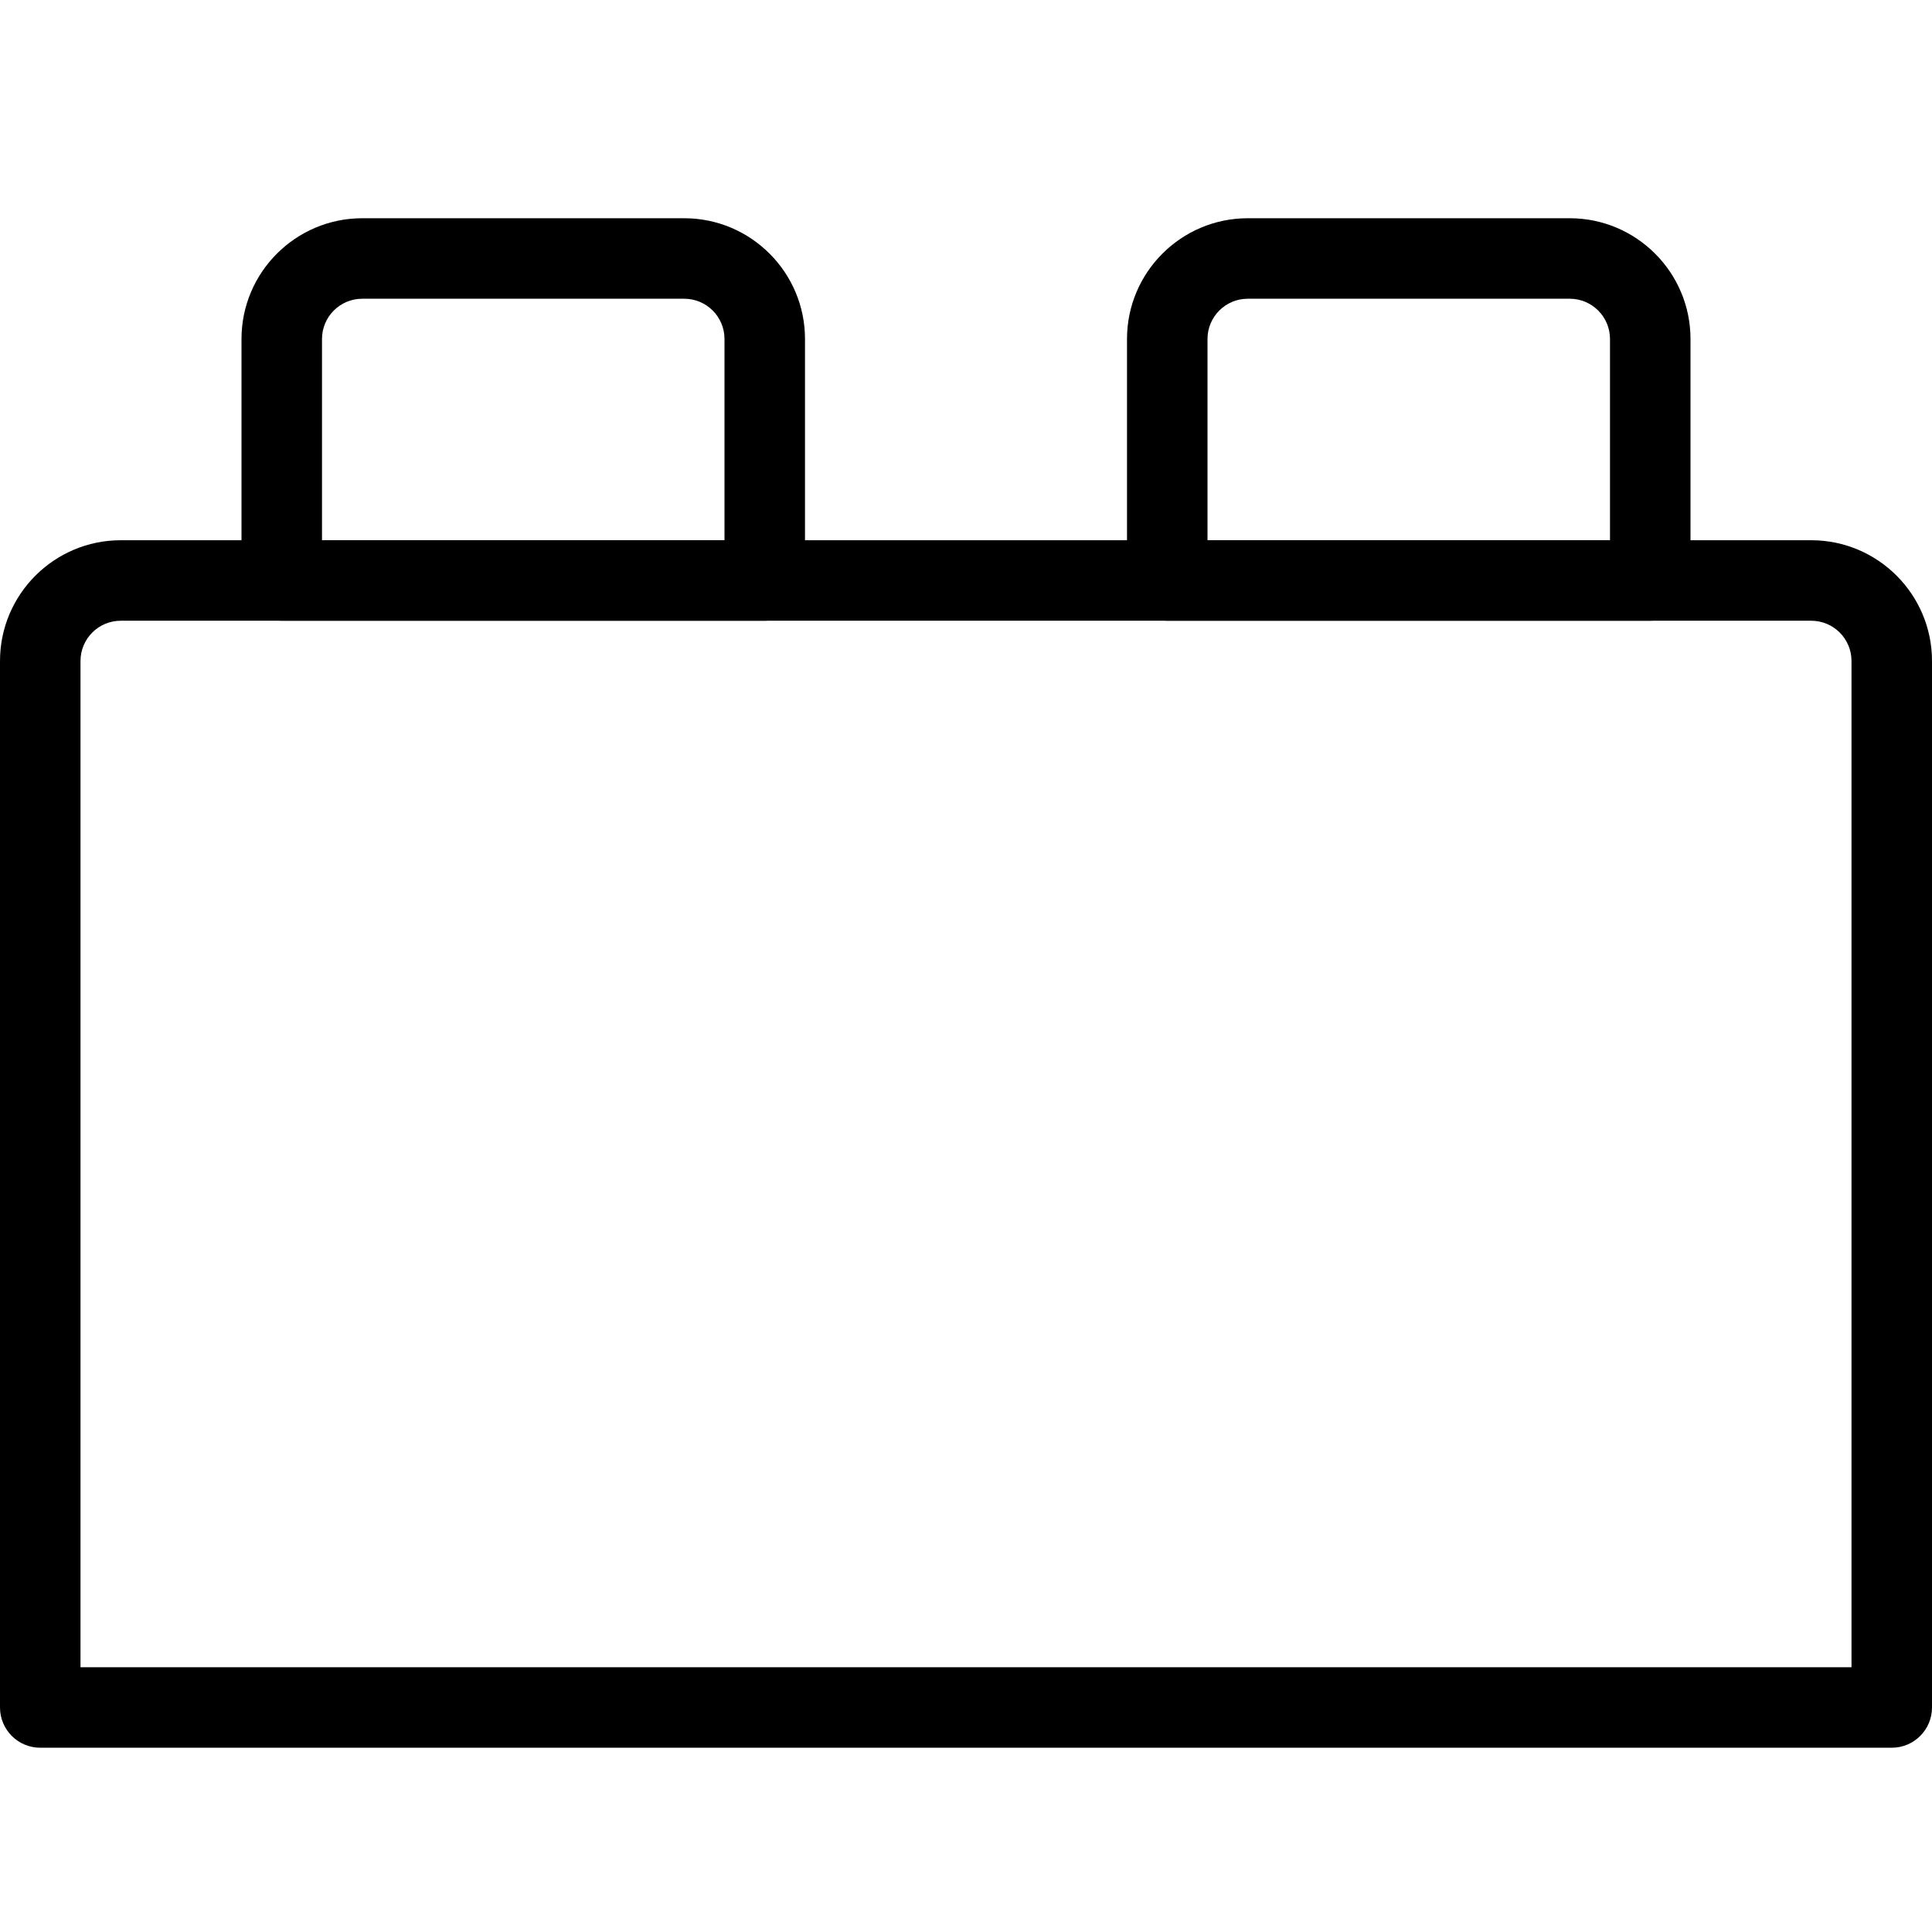 <?xml version="1.0" encoding="iso-8859-1"?>
<!-- Generator: Adobe Illustrator 19.0.0, SVG Export Plug-In . SVG Version: 6.00 Build 0)  -->
<svg version="1.1" id="Layer_1" xmlns="http://www.w3.org/2000/svg" xmlns:xlink="http://www.w3.org/1999/xlink" x="0px" y="0px"
	 viewBox="0 0 24 24" style="enable-background:new 0 0 24 24;" xml:space="preserve">
<g>
	<g>
		<path d="M23.5,21.711h-23c-0.276,0-0.5-0.224-0.5-0.5v-13c0-0.827,0.673-1.5,1.5-1.5h21c0.827,0,1.5,0.673,1.5,1.5v13
			C24,21.487,23.776,21.711,23.5,21.711z M1,20.711h22v-12.5c0-0.276-0.224-0.5-0.5-0.5h-21c-0.276,0-0.5,0.224-0.5,0.5V20.711z"/>
	</g>
	<g>
		<path d="M9.5,7.711h-6c-0.276,0-0.5-0.224-0.5-0.5v-3c0-0.827,0.673-1.5,1.5-1.5h4c0.827,0,1.5,0.673,1.5,1.5v3
			C10,7.487,9.776,7.711,9.5,7.711z M4,6.711h5v-2.5c0-0.276-0.224-0.5-0.5-0.5h-4c-0.276,0-0.5,0.224-0.5,0.5V6.711z"/>
	</g>
	<g>
		<path d="M20.5,7.711h-6c-0.276,0-0.5-0.224-0.5-0.5v-3c0-0.827,0.673-1.5,1.5-1.5h4c0.827,0,1.5,0.673,1.5,1.5v3
			C21,7.487,20.776,7.711,20.5,7.711z M15,6.711h5v-2.5c0-0.276-0.224-0.5-0.5-0.5h-4c-0.276,0-0.5,0.224-0.5,0.5V6.711z"/>
	</g>
</g>
<g>
</g>
<g>
</g>
<g>
</g>
<g>
</g>
<g>
</g>
<g>
</g>
<g>
</g>
<g>
</g>
<g>
</g>
<g>
</g>
<g>
</g>
<g>
</g>
<g>
</g>
<g>
</g>
<g>
</g>
</svg>
